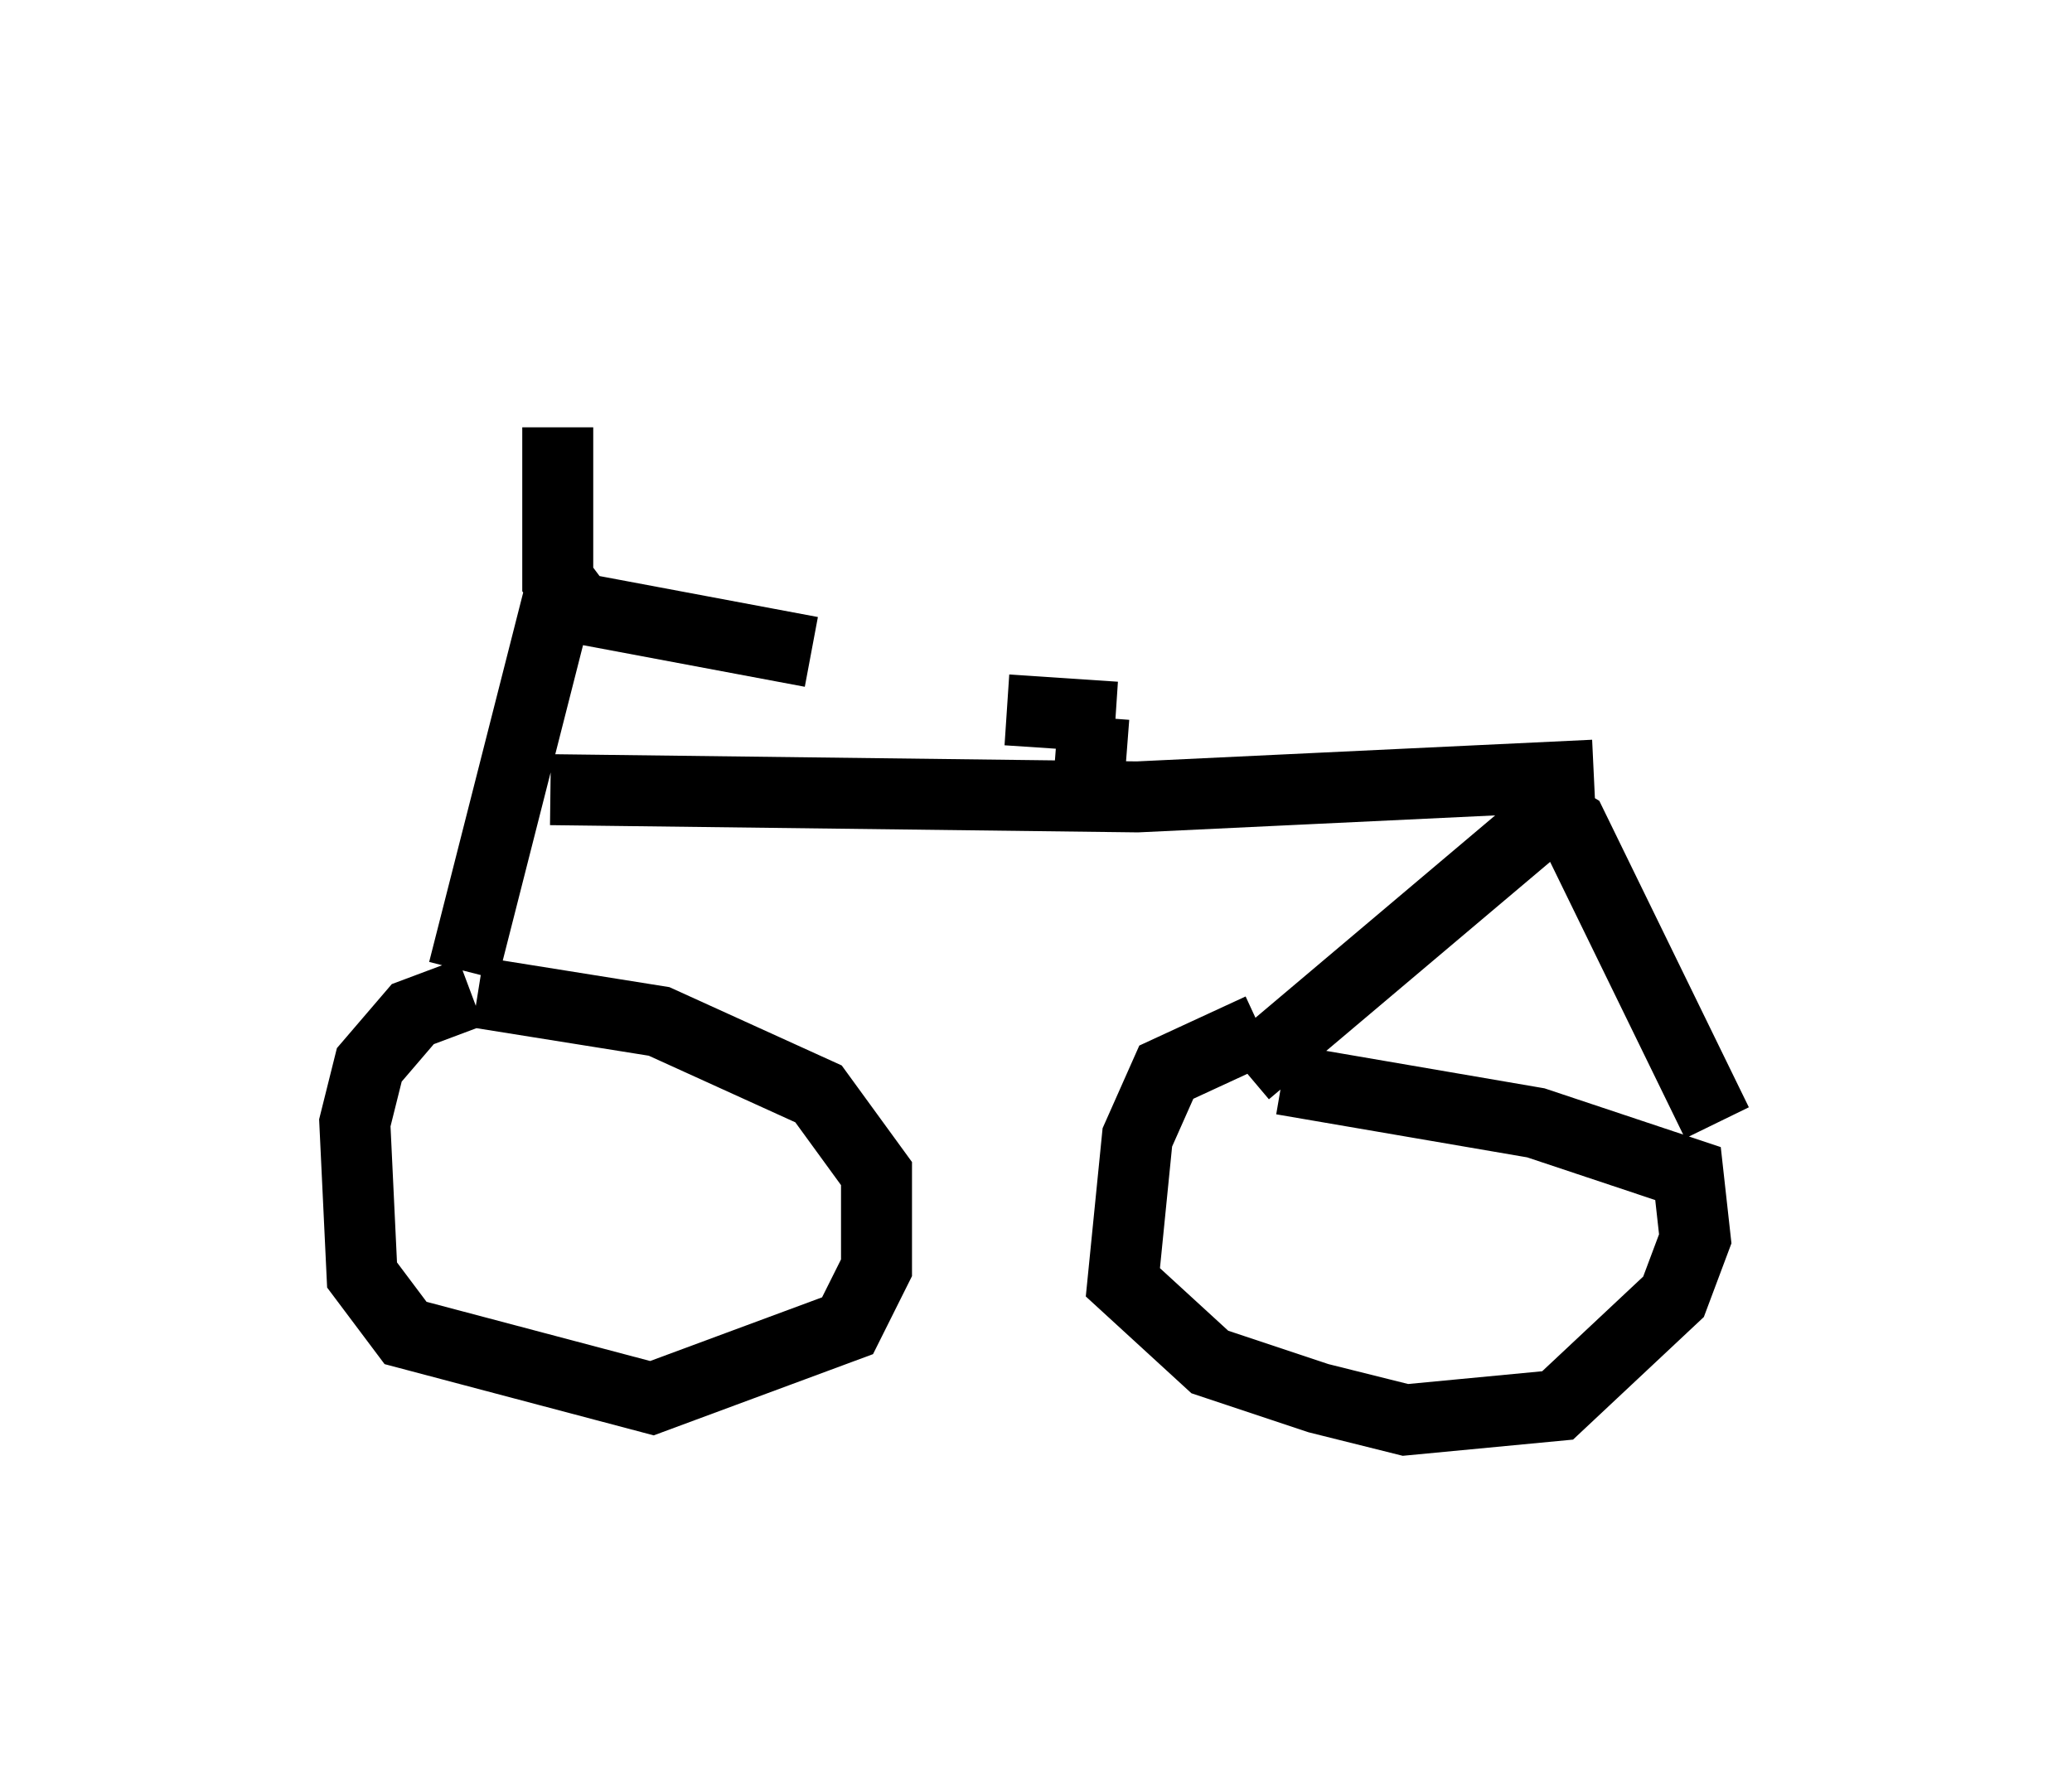 <?xml version="1.0" encoding="utf-8" ?>
<svg baseProfile="full" height="25.006" version="1.1" width="29.192" xmlns="http://www.w3.org/2000/svg" xmlns:ev="http://www.w3.org/2001/xml-events" xmlns:xlink="http://www.w3.org/1999/xlink"><defs /><rect fill="white" height="25.006" width="29.192" x="0" y="0" /><path d="M8.675, 5 m-0.817, 1.021 l0.0, 2.144 0.306, 0.408 l3.267, 0.613 m-3.471, -1.123 l-1.429, 5.615 m0.102, 0.306 l-0.817, 0.306 -0.613, 0.715 l-0.204, 0.817 0.102, 2.144 l0.613, 0.817 3.471, 0.919 l2.756, -1.021 0.408, -0.817 l0.0, -1.327 -0.817, -1.123 l-2.246, -1.021 -2.552, -0.408 m1.021, -2.858 l8.269, 0.102 6.431, -0.306 m-0.306, 0.306 l-4.594, 3.879 m4.083, -3.777 l0.51, 0.306 2.042, 4.185 m-6.431, -1.327 l-1.327, 0.613 -0.408, 0.919 l-0.204, 2.042 1.225, 1.123 l1.531, 0.51 1.225, 0.306 l2.144, -0.204 1.633, -1.531 l0.306, -0.817 -0.102, -0.919 l-2.144, -0.715 -3.573, -0.613 m-2.756, -3.777 l0.102, -1.327 m0.306, 0.0 l-1.531, -0.102 " fill="none" stroke="black" stroke-width="1" /></svg>
